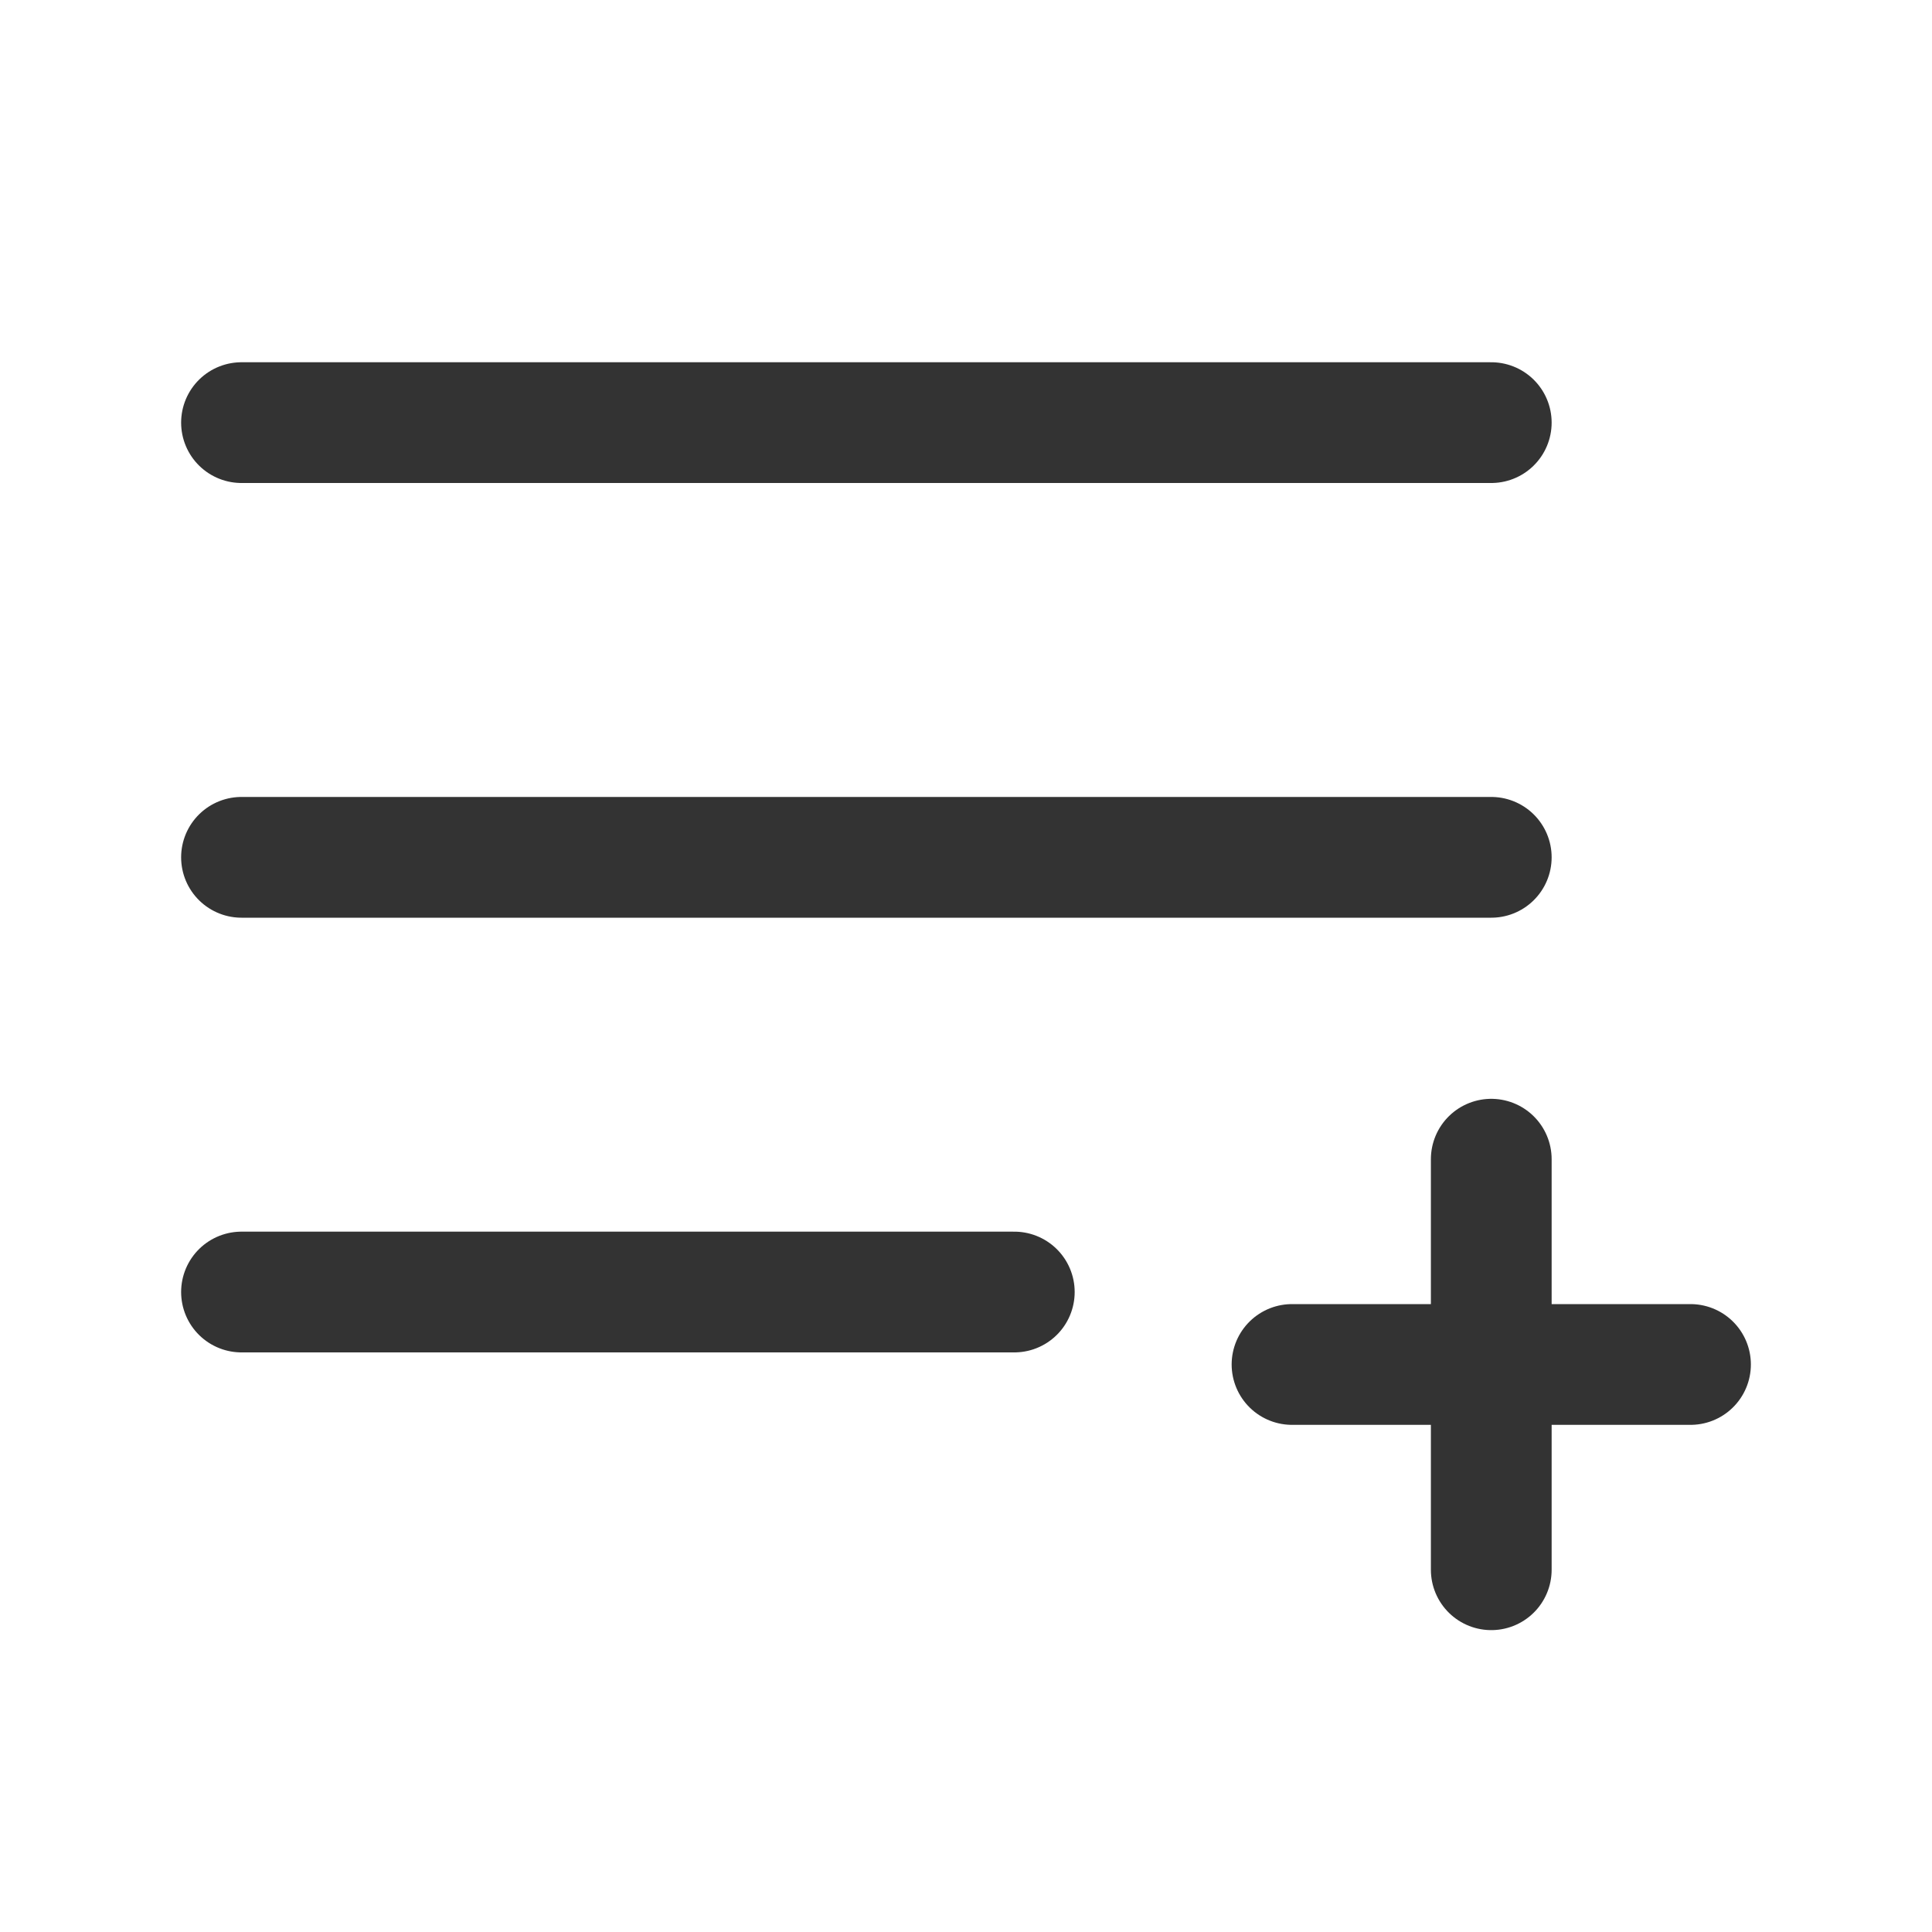 <svg width="32" height="32" viewBox="0 0 32 32" fill="current" xmlns="http://www.w3.org/2000/svg">
<path d="M21.4 22.6H24.7M24.7 22.6H28M24.7 22.6V19.2M24.7 22.6V26M4 14.2H24.7M4 21.4H16.8M4 7H24.7" stroke="#333333" stroke-width="2" stroke-linecap="round" stroke-linejoin="round"/>
</svg>
